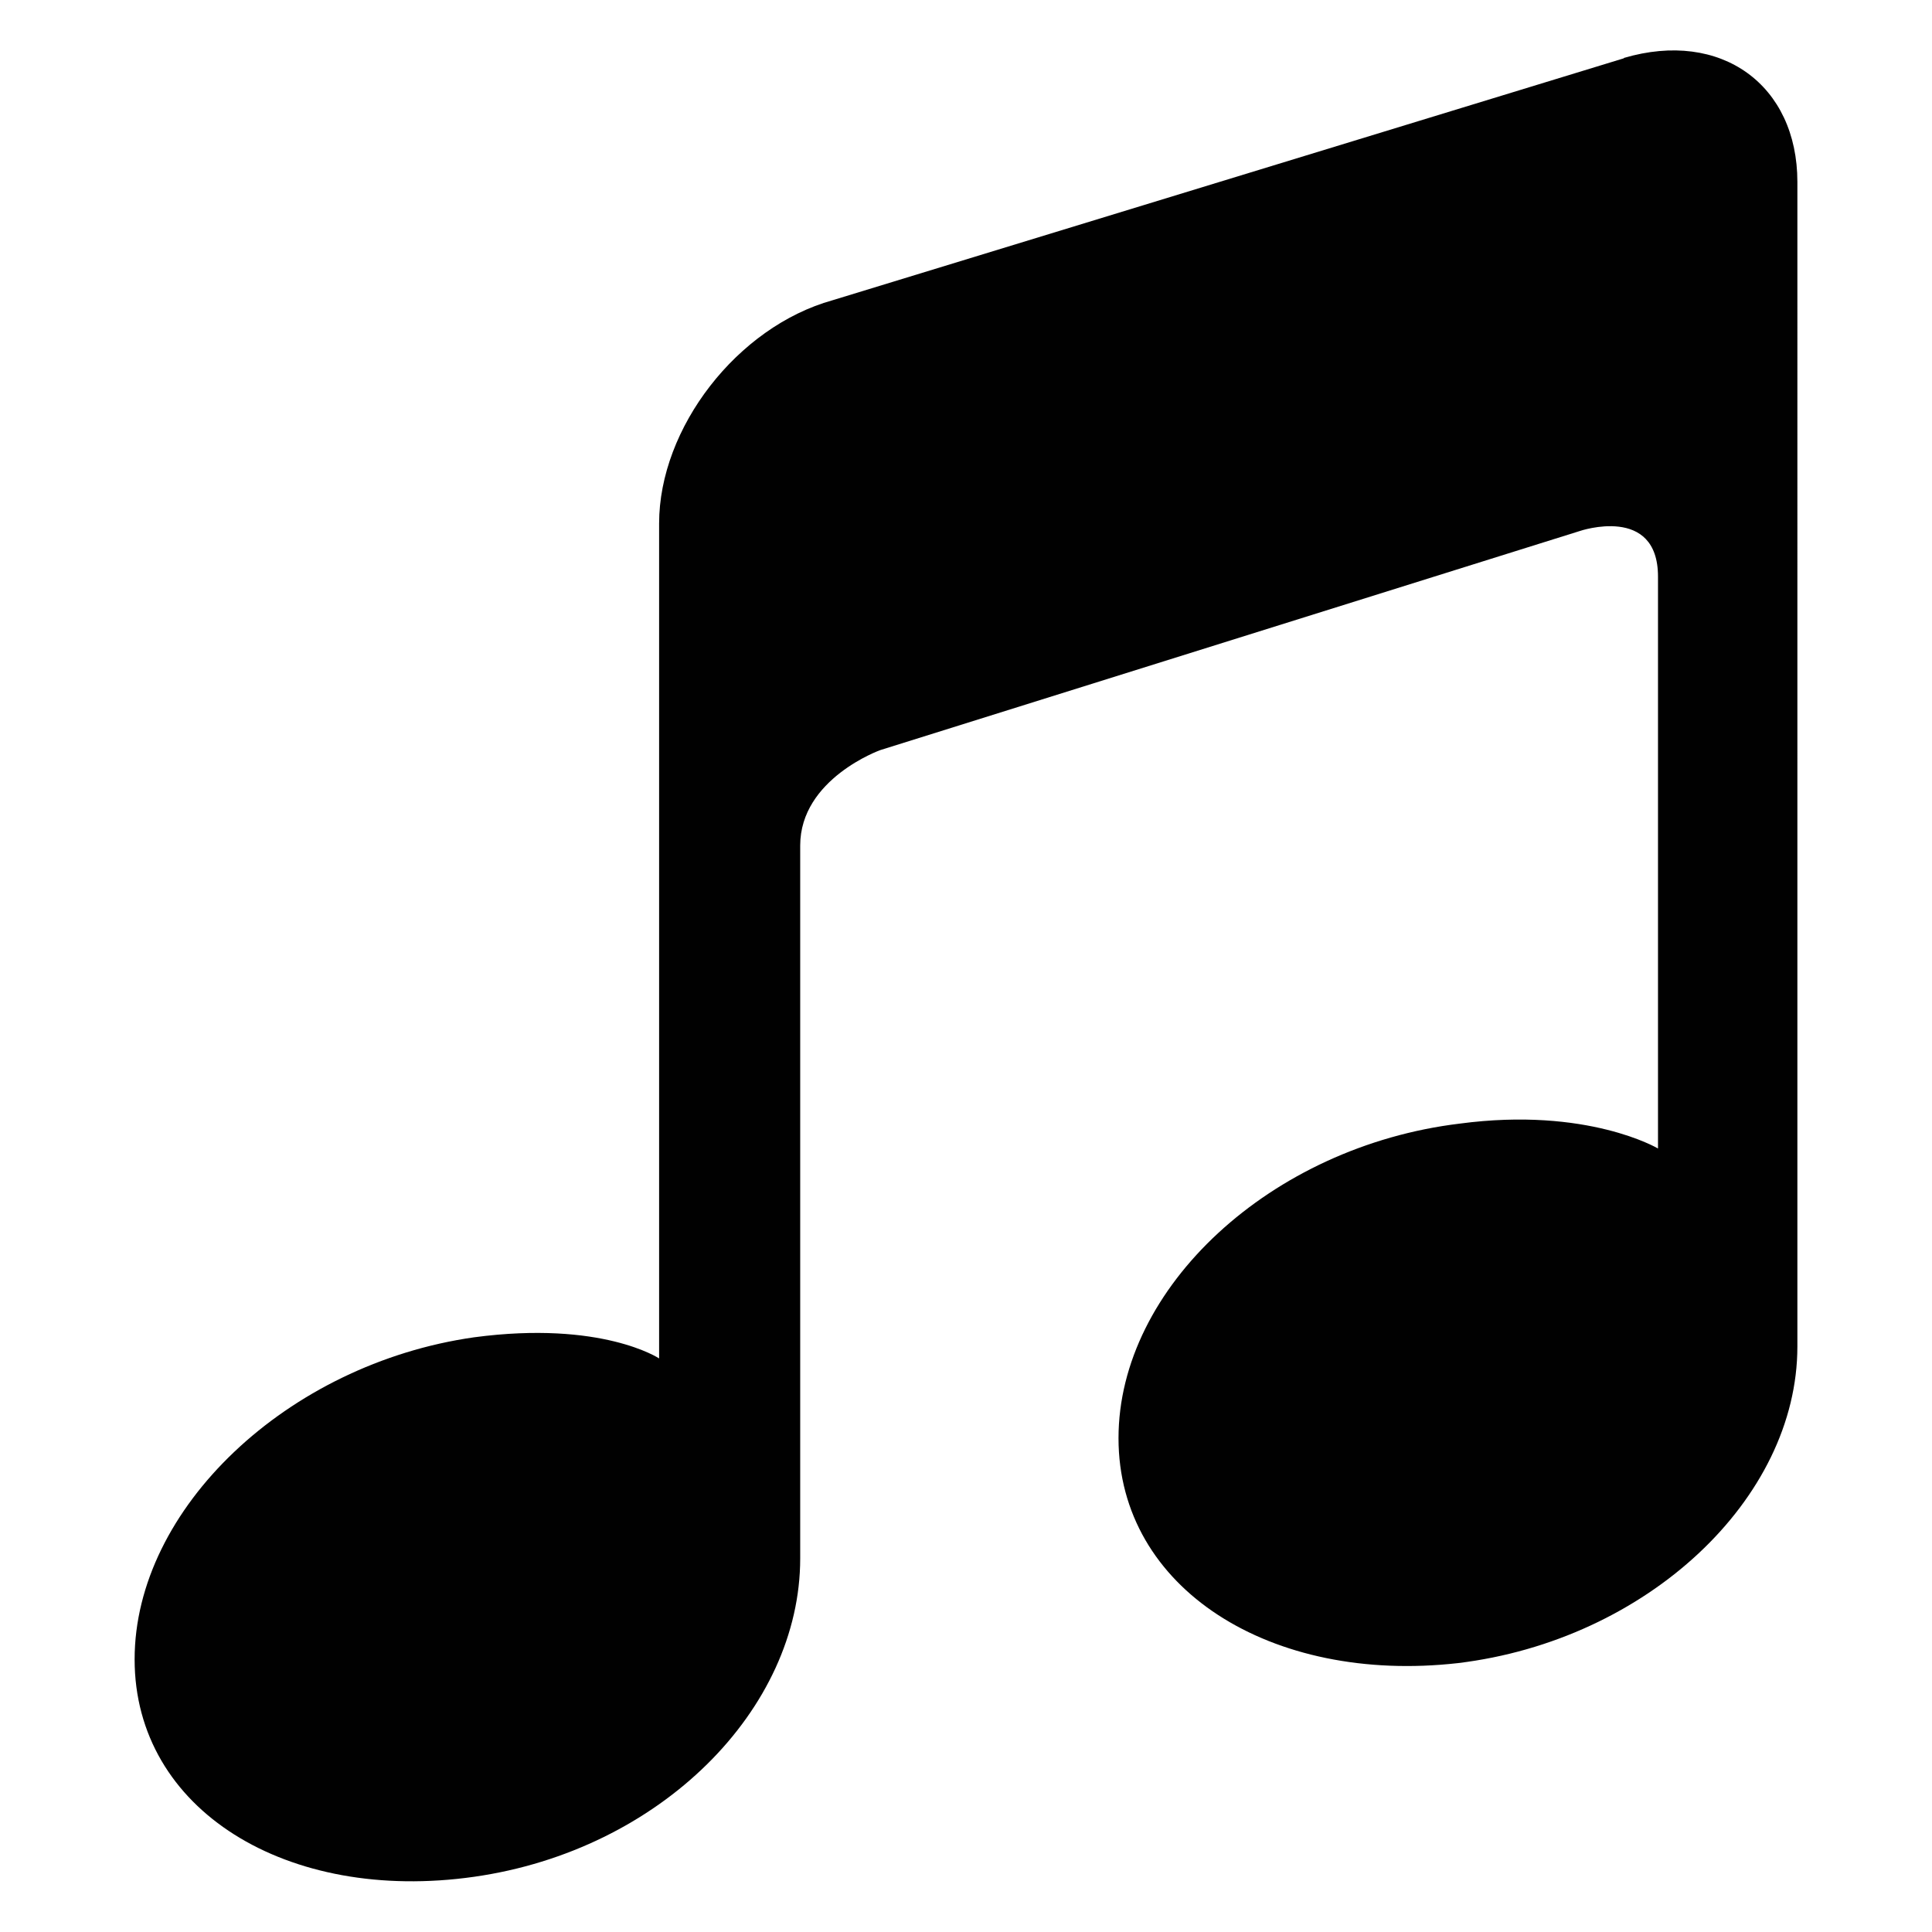 <?xml version="1.0" encoding="UTF-8"?>
<svg id="Layer_2" data-name="Layer 2" xmlns="http://www.w3.org/2000/svg" viewBox="0 0 56.69 56.69">
  <defs>
    <style>
      .cls-1 {
        fill: none;
      }

      .cls-2 {
        fill: #010101;
      }
    </style>
  </defs>
  <g id="Layer_1-2" data-name="Layer 1">
    <g>
      <path class="cls-2" d="M47.65,1.71l-23.22,7.1c-2.8,.78-5.09,3.75-5.09,6.55v24.5s-1.68-1.12-5.43-.62c-5.48,.78-9.96,5.03-9.96,9.45s4.48,7.16,9.96,6.38c5.48-.78,9.57-4.92,9.57-9.34V24.81c0-1.96,2.35-2.8,2.35-2.8l20.53-6.43s2.29-.78,2.29,1.34v16.78h0s-2.07-1.23-5.82-.73c-5.54,.67-10.01,4.81-10.01,9.23s4.48,7.22,9.96,6.6c5.54-.67,9.96-4.81,9.96-9.29V5.34c0-2.85-2.24-4.48-5.09-3.64Z"/>
      <rect class="cls-1" width="56.69" height="56.69"/>
    </g>
  </g>
</svg>